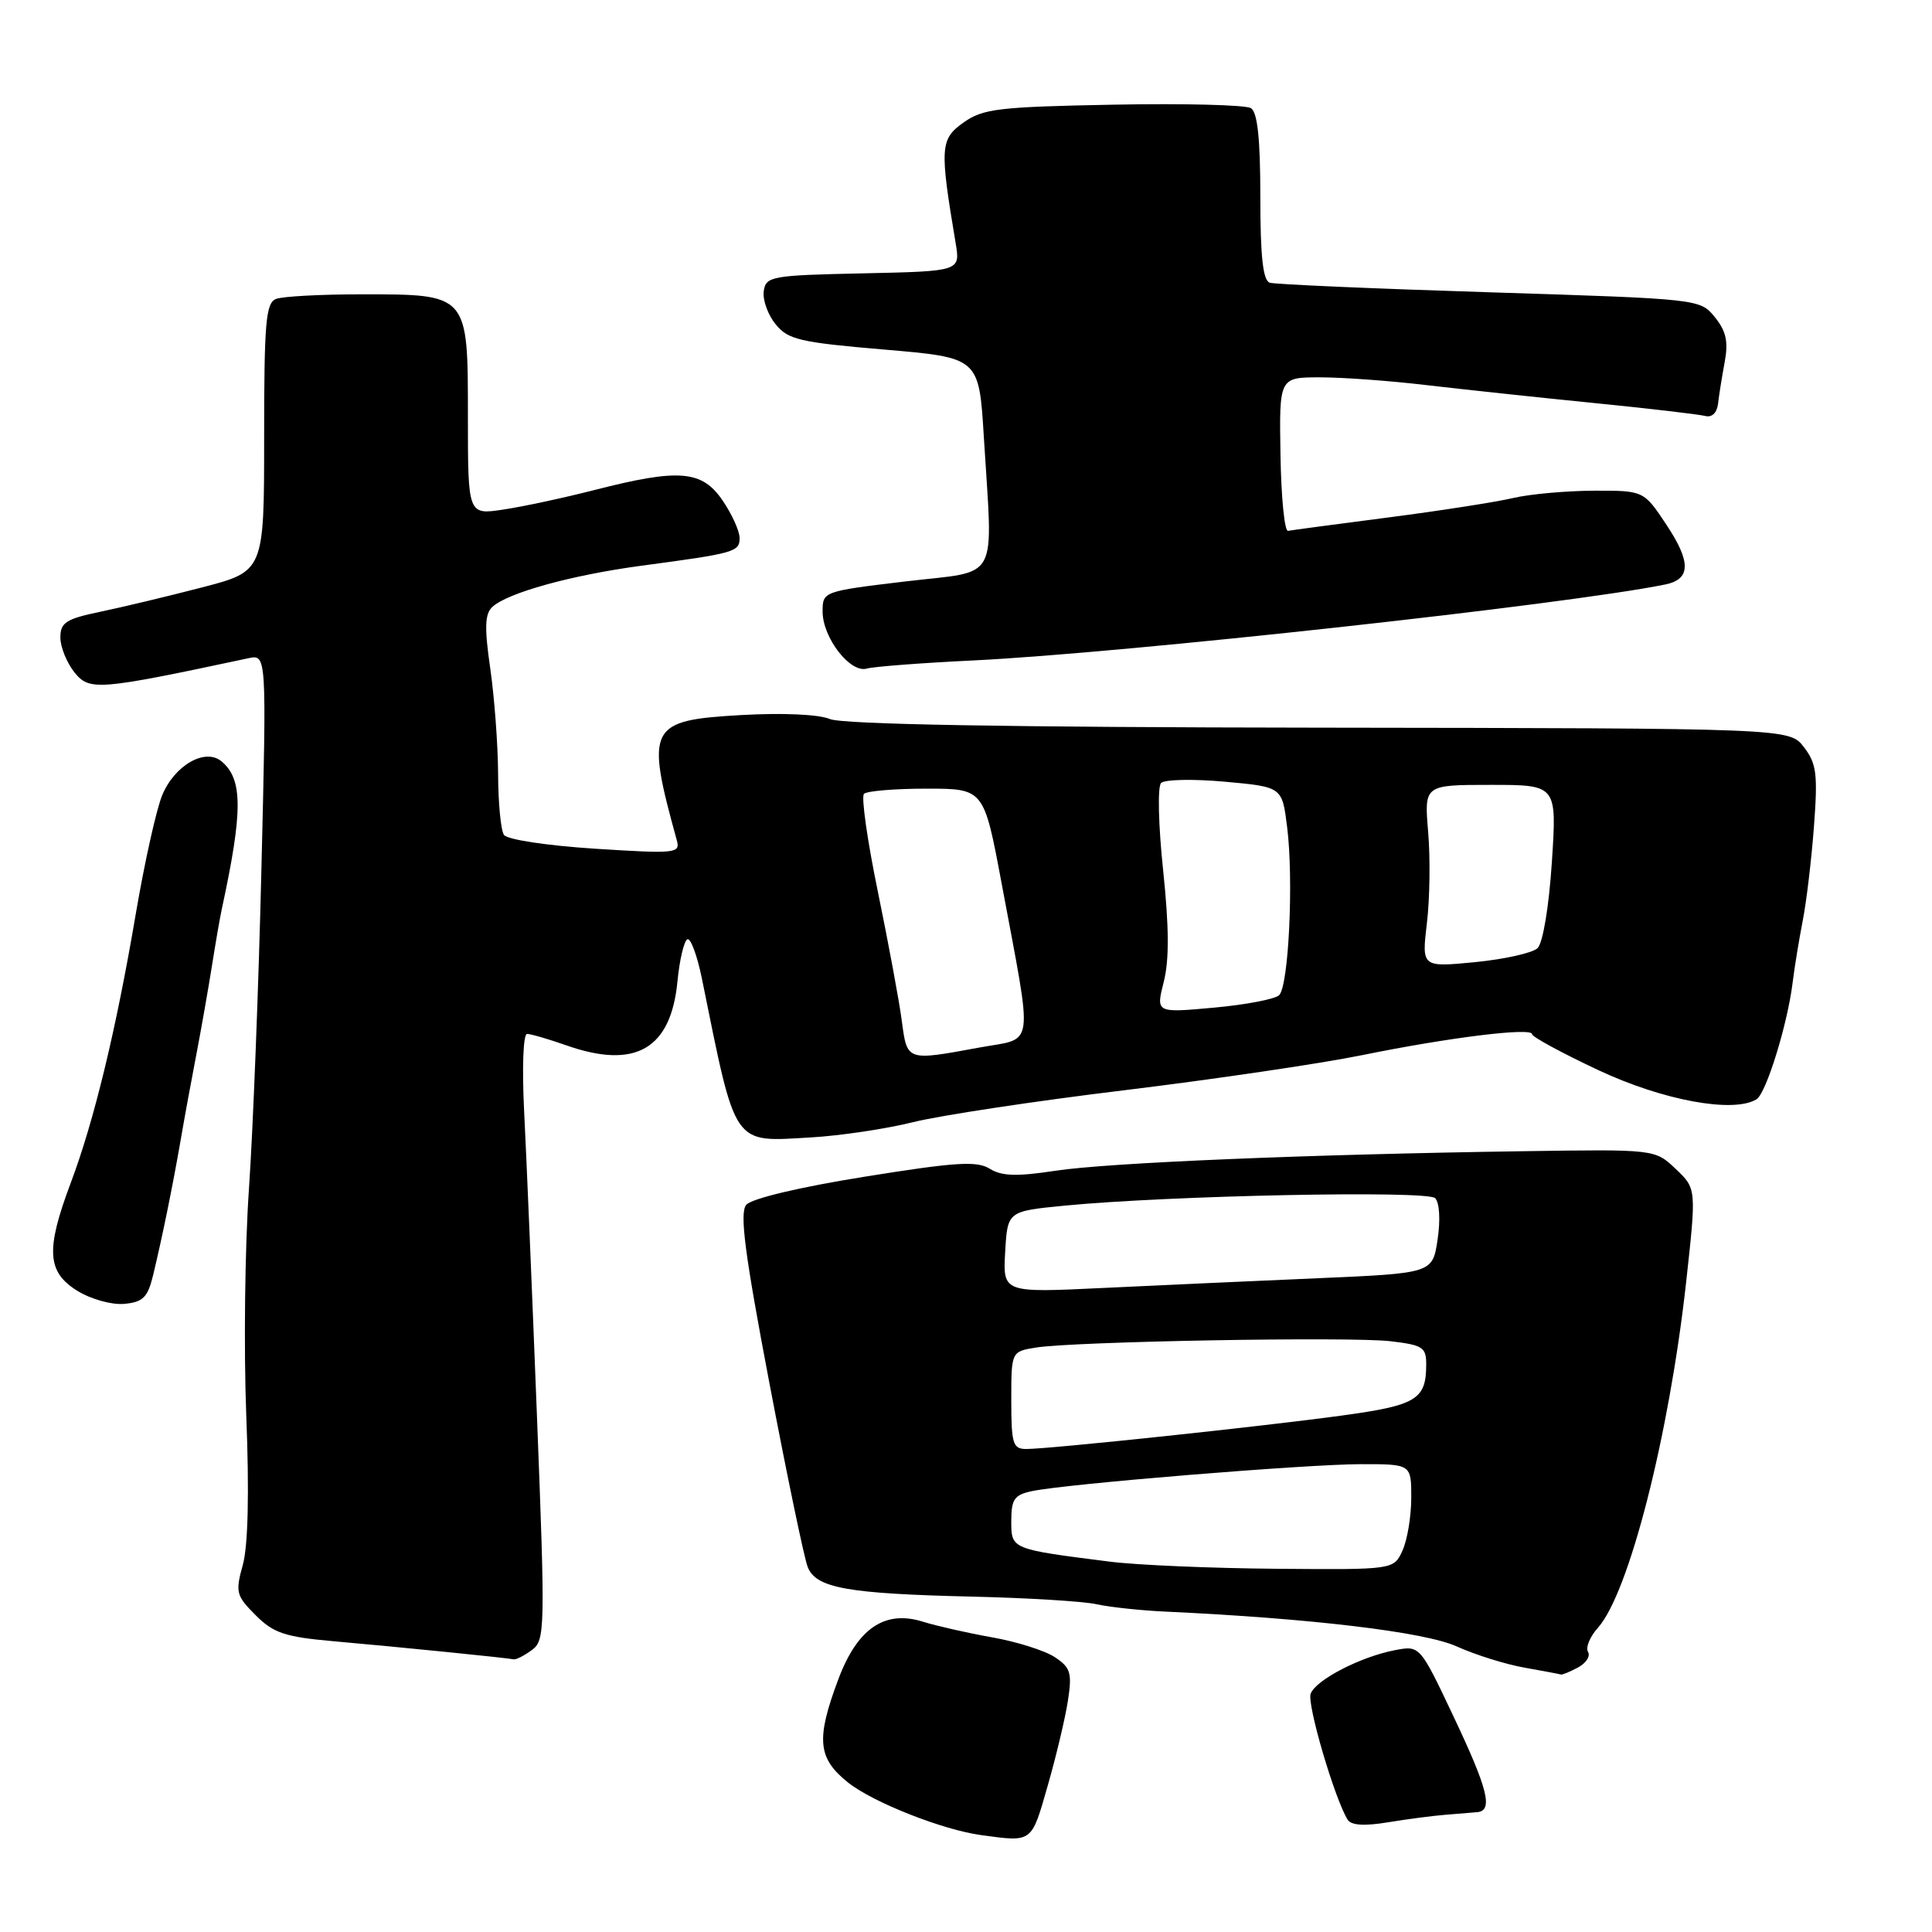 <?xml version="1.0" encoding="UTF-8" standalone="no"?>
<!DOCTYPE svg PUBLIC "-//W3C//DTD SVG 1.1//EN" "http://www.w3.org/Graphics/SVG/1.1/DTD/svg11.dtd" >
<svg xmlns="http://www.w3.org/2000/svg" xmlns:xlink="http://www.w3.org/1999/xlink" version="1.1" viewBox="0 0 256 256">
 <g >
 <path fill="currentColor"
d=" M 138.82 236.64 C 139.95 232.71 141.16 227.62 141.51 225.32 C 142.07 221.65 141.86 220.96 139.75 219.57 C 138.43 218.70 134.68 217.52 131.42 216.95 C 128.17 216.37 124.07 215.44 122.31 214.89 C 117.24 213.29 113.61 215.76 111.08 222.52 C 108.10 230.47 108.34 232.98 112.38 236.20 C 115.67 238.82 124.91 242.47 130.00 243.16 C 136.85 244.09 136.64 244.24 138.82 236.64 Z  M 191.50 240.47 C 193.15 240.34 195.06 240.18 195.75 240.12 C 197.87 239.92 197.17 237.08 192.57 227.38 C 188.14 218.02 188.14 218.02 184.82 218.66 C 180.31 219.52 174.37 222.58 173.67 224.42 C 173.15 225.77 176.83 238.30 178.57 241.12 C 179.04 241.87 180.78 241.98 183.88 241.47 C 186.42 241.05 189.85 240.60 191.50 240.47 Z  M 209.09 220.95 C 210.17 220.37 210.77 219.44 210.42 218.88 C 210.08 218.31 210.67 216.87 211.74 215.68 C 215.84 211.09 221.16 190.26 223.41 170.00 C 224.79 157.50 224.79 157.50 222.04 154.89 C 219.29 152.28 219.29 152.28 201.89 152.54 C 173.25 152.96 146.92 154.06 139.85 155.13 C 134.75 155.91 132.73 155.85 131.16 154.87 C 129.46 153.80 126.64 153.98 114.57 155.92 C 105.89 157.31 99.57 158.82 98.88 159.65 C 97.98 160.73 98.69 166.13 101.95 183.27 C 104.28 195.50 106.56 206.46 107.02 207.62 C 108.11 210.43 112.24 211.17 128.80 211.56 C 136.12 211.73 143.55 212.18 145.30 212.57 C 147.06 212.96 151.20 213.40 154.50 213.55 C 173.70 214.44 188.75 216.24 193.00 218.15 C 195.47 219.27 199.53 220.54 202.00 220.97 C 204.47 221.41 206.64 221.82 206.82 221.88 C 206.99 221.95 208.01 221.53 209.09 220.95 Z  M 70.46 218.65 C 72.23 217.36 72.26 216.06 71.14 187.40 C 70.50 170.96 69.74 152.89 69.45 147.25 C 69.16 141.41 69.33 137.00 69.84 137.00 C 70.34 137.00 72.66 137.68 75.00 138.50 C 84.19 141.74 88.91 139.03 89.77 130.01 C 90.04 127.23 90.62 124.74 91.06 124.47 C 91.49 124.19 92.38 126.57 93.02 129.74 C 97.58 152.20 96.97 151.32 107.50 150.71 C 111.35 150.49 117.42 149.58 121.00 148.69 C 124.58 147.80 137.18 145.89 149.00 144.46 C 160.82 143.02 175.00 140.93 180.50 139.81 C 192.03 137.46 203.00 136.11 203.00 137.03 C 203.00 137.38 206.94 139.52 211.75 141.78 C 220.32 145.81 229.69 147.54 232.75 145.66 C 234.03 144.86 236.85 135.74 237.53 130.22 C 237.78 128.17 238.39 124.47 238.87 122.00 C 239.36 119.53 240.03 113.90 240.36 109.50 C 240.88 102.57 240.70 101.17 239.03 99.00 C 237.11 96.50 237.11 96.50 174.81 96.42 C 133.48 96.37 111.65 95.98 109.98 95.28 C 108.48 94.65 103.71 94.44 98.19 94.75 C 85.93 95.45 85.52 96.26 89.68 111.34 C 90.16 113.08 89.57 113.14 78.85 112.46 C 72.40 112.04 67.18 111.25 66.77 110.62 C 66.36 110.00 66.01 106.35 66.00 102.50 C 65.98 98.65 65.51 92.38 64.96 88.56 C 64.18 83.18 64.24 81.35 65.23 80.43 C 67.24 78.55 75.74 76.20 85.00 74.96 C 97.36 73.31 98.00 73.13 98.00 71.29 C 98.00 70.37 96.99 68.14 95.75 66.32 C 93.02 62.31 90.00 62.06 78.85 64.91 C 74.75 65.96 69.27 67.14 66.69 67.52 C 62.00 68.23 62.00 68.23 62.00 55.17 C 62.00 38.88 62.10 39.00 47.86 39.00 C 42.53 39.00 37.45 39.27 36.58 39.61 C 35.22 40.13 35.00 42.70 35.00 57.96 C 35.00 75.70 35.00 75.70 26.75 77.84 C 22.21 79.02 16.14 80.47 13.25 81.07 C 8.75 82.01 8.00 82.49 8.00 84.47 C 8.00 85.74 8.85 87.83 9.88 89.11 C 11.87 91.56 12.98 91.47 32.91 87.22 C 35.33 86.70 35.33 86.70 34.64 115.10 C 34.27 130.72 33.52 149.80 32.99 157.50 C 32.45 165.20 32.29 178.70 32.63 187.50 C 33.04 197.84 32.87 204.87 32.17 207.37 C 31.17 210.97 31.29 211.44 33.87 214.02 C 36.22 216.38 37.76 216.90 44.07 217.46 C 53.22 218.27 67.30 219.69 68.06 219.87 C 68.37 219.94 69.45 219.39 70.46 218.65 Z  M 20.28 169.00 C 21.49 163.98 22.85 157.34 23.95 151.00 C 24.47 147.97 25.42 142.80 26.06 139.50 C 26.69 136.20 27.60 131.03 28.08 128.00 C 28.56 124.97 29.14 121.60 29.38 120.50 C 32.20 107.47 32.19 103.24 29.35 100.88 C 27.19 99.08 23.15 101.39 21.50 105.35 C 20.73 107.19 19.15 114.28 17.99 121.10 C 15.39 136.43 12.47 148.52 9.37 156.75 C 6.04 165.61 6.22 168.55 10.25 171.04 C 12.06 172.16 14.81 172.92 16.46 172.77 C 18.94 172.54 19.57 171.92 20.28 169.00 Z  M 129.00 87.51 C 149.04 86.53 207.62 80.10 220.64 77.45 C 224.04 76.76 224.10 74.50 220.84 69.58 C 217.81 65.00 217.81 65.00 211.16 65.02 C 207.50 65.04 202.70 65.47 200.50 65.99 C 198.30 66.51 190.88 67.67 184.00 68.56 C 177.12 69.45 171.13 70.25 170.67 70.34 C 170.21 70.43 169.76 65.89 169.67 60.25 C 169.50 50.00 169.50 50.00 174.93 50.00 C 177.92 50.00 184.22 50.46 188.93 51.02 C 193.64 51.57 203.57 52.64 211.00 53.38 C 218.43 54.12 225.16 54.91 225.96 55.12 C 226.84 55.35 227.51 54.70 227.65 53.50 C 227.77 52.40 228.17 49.91 228.53 47.98 C 229.03 45.28 228.73 43.88 227.23 42.03 C 225.27 39.61 225.20 39.61 197.38 38.73 C 182.05 38.25 168.94 37.68 168.25 37.46 C 167.35 37.17 167.00 33.99 167.00 26.09 C 167.00 18.40 166.63 14.88 165.75 14.33 C 165.06 13.90 156.86 13.69 147.52 13.87 C 132.29 14.16 130.24 14.40 127.65 16.25 C 124.57 18.44 124.50 19.56 126.63 32.22 C 127.25 35.94 127.25 35.94 114.38 36.22 C 102.20 36.48 101.48 36.61 101.20 38.58 C 101.04 39.73 101.74 41.70 102.77 42.96 C 104.42 45.01 105.98 45.37 117.17 46.32 C 129.72 47.39 129.72 47.39 130.36 57.85 C 131.56 77.53 132.64 75.54 120.00 77.04 C 109.05 78.35 109.00 78.37 109.00 81.04 C 109.00 84.50 112.66 89.23 114.85 88.59 C 115.76 88.33 122.12 87.84 129.00 87.51 Z  M 147.00 206.92 C 133.93 205.26 134.00 205.29 134.00 201.53 C 134.00 198.66 134.41 198.07 136.75 197.58 C 141.26 196.62 172.97 194.03 180.25 194.01 C 187.00 194.00 187.00 194.00 187.00 198.45 C 187.00 200.90 186.48 204.05 185.84 205.45 C 184.68 208.00 184.68 208.00 169.09 207.87 C 160.52 207.80 150.57 207.38 147.00 206.92 Z  M 134.00 185.55 C 134.00 179.09 134.00 179.09 137.25 178.56 C 142.23 177.75 178.88 177.09 184.25 177.72 C 188.57 178.23 189.00 178.52 188.98 180.89 C 188.96 185.44 187.66 186.22 177.85 187.56 C 167.38 189.00 139.06 192.00 135.99 192.00 C 134.21 192.00 134.00 191.32 134.00 185.55 Z  M 133.19 165.90 C 133.50 160.50 133.50 160.50 141.00 159.76 C 154.82 158.41 189.11 157.71 190.16 158.76 C 190.74 159.34 190.88 161.64 190.49 164.24 C 189.82 168.71 189.82 168.71 174.66 169.37 C 166.32 169.73 153.51 170.31 146.19 170.66 C 132.89 171.30 132.89 171.30 133.19 165.90 Z  M 119.49 135.25 C 119.15 132.64 117.72 124.96 116.33 118.19 C 114.93 111.42 114.10 105.57 114.48 105.19 C 114.85 104.81 118.59 104.50 122.77 104.50 C 130.37 104.50 130.37 104.50 132.71 117.00 C 136.92 139.59 137.21 137.43 129.74 138.81 C 120.08 140.59 120.21 140.63 119.49 135.25 Z  M 154.20 130.11 C 154.94 127.21 154.91 122.84 154.12 115.30 C 153.49 109.33 153.37 104.23 153.85 103.75 C 154.32 103.28 158.13 103.20 162.30 103.58 C 169.89 104.27 169.89 104.27 170.55 109.58 C 171.43 116.56 170.76 130.65 169.49 131.87 C 168.95 132.39 165.05 133.14 160.83 133.52 C 153.16 134.22 153.16 134.22 154.20 130.11 Z  M 189.07 122.33 C 189.46 119.12 189.53 113.69 189.24 110.25 C 188.71 104.00 188.71 104.00 197.51 104.00 C 206.30 104.00 206.30 104.00 205.63 114.23 C 205.24 120.19 204.44 124.96 203.73 125.64 C 203.05 126.28 199.32 127.11 195.44 127.49 C 188.38 128.17 188.38 128.17 189.07 122.33 Z "/>
</g>
</svg>